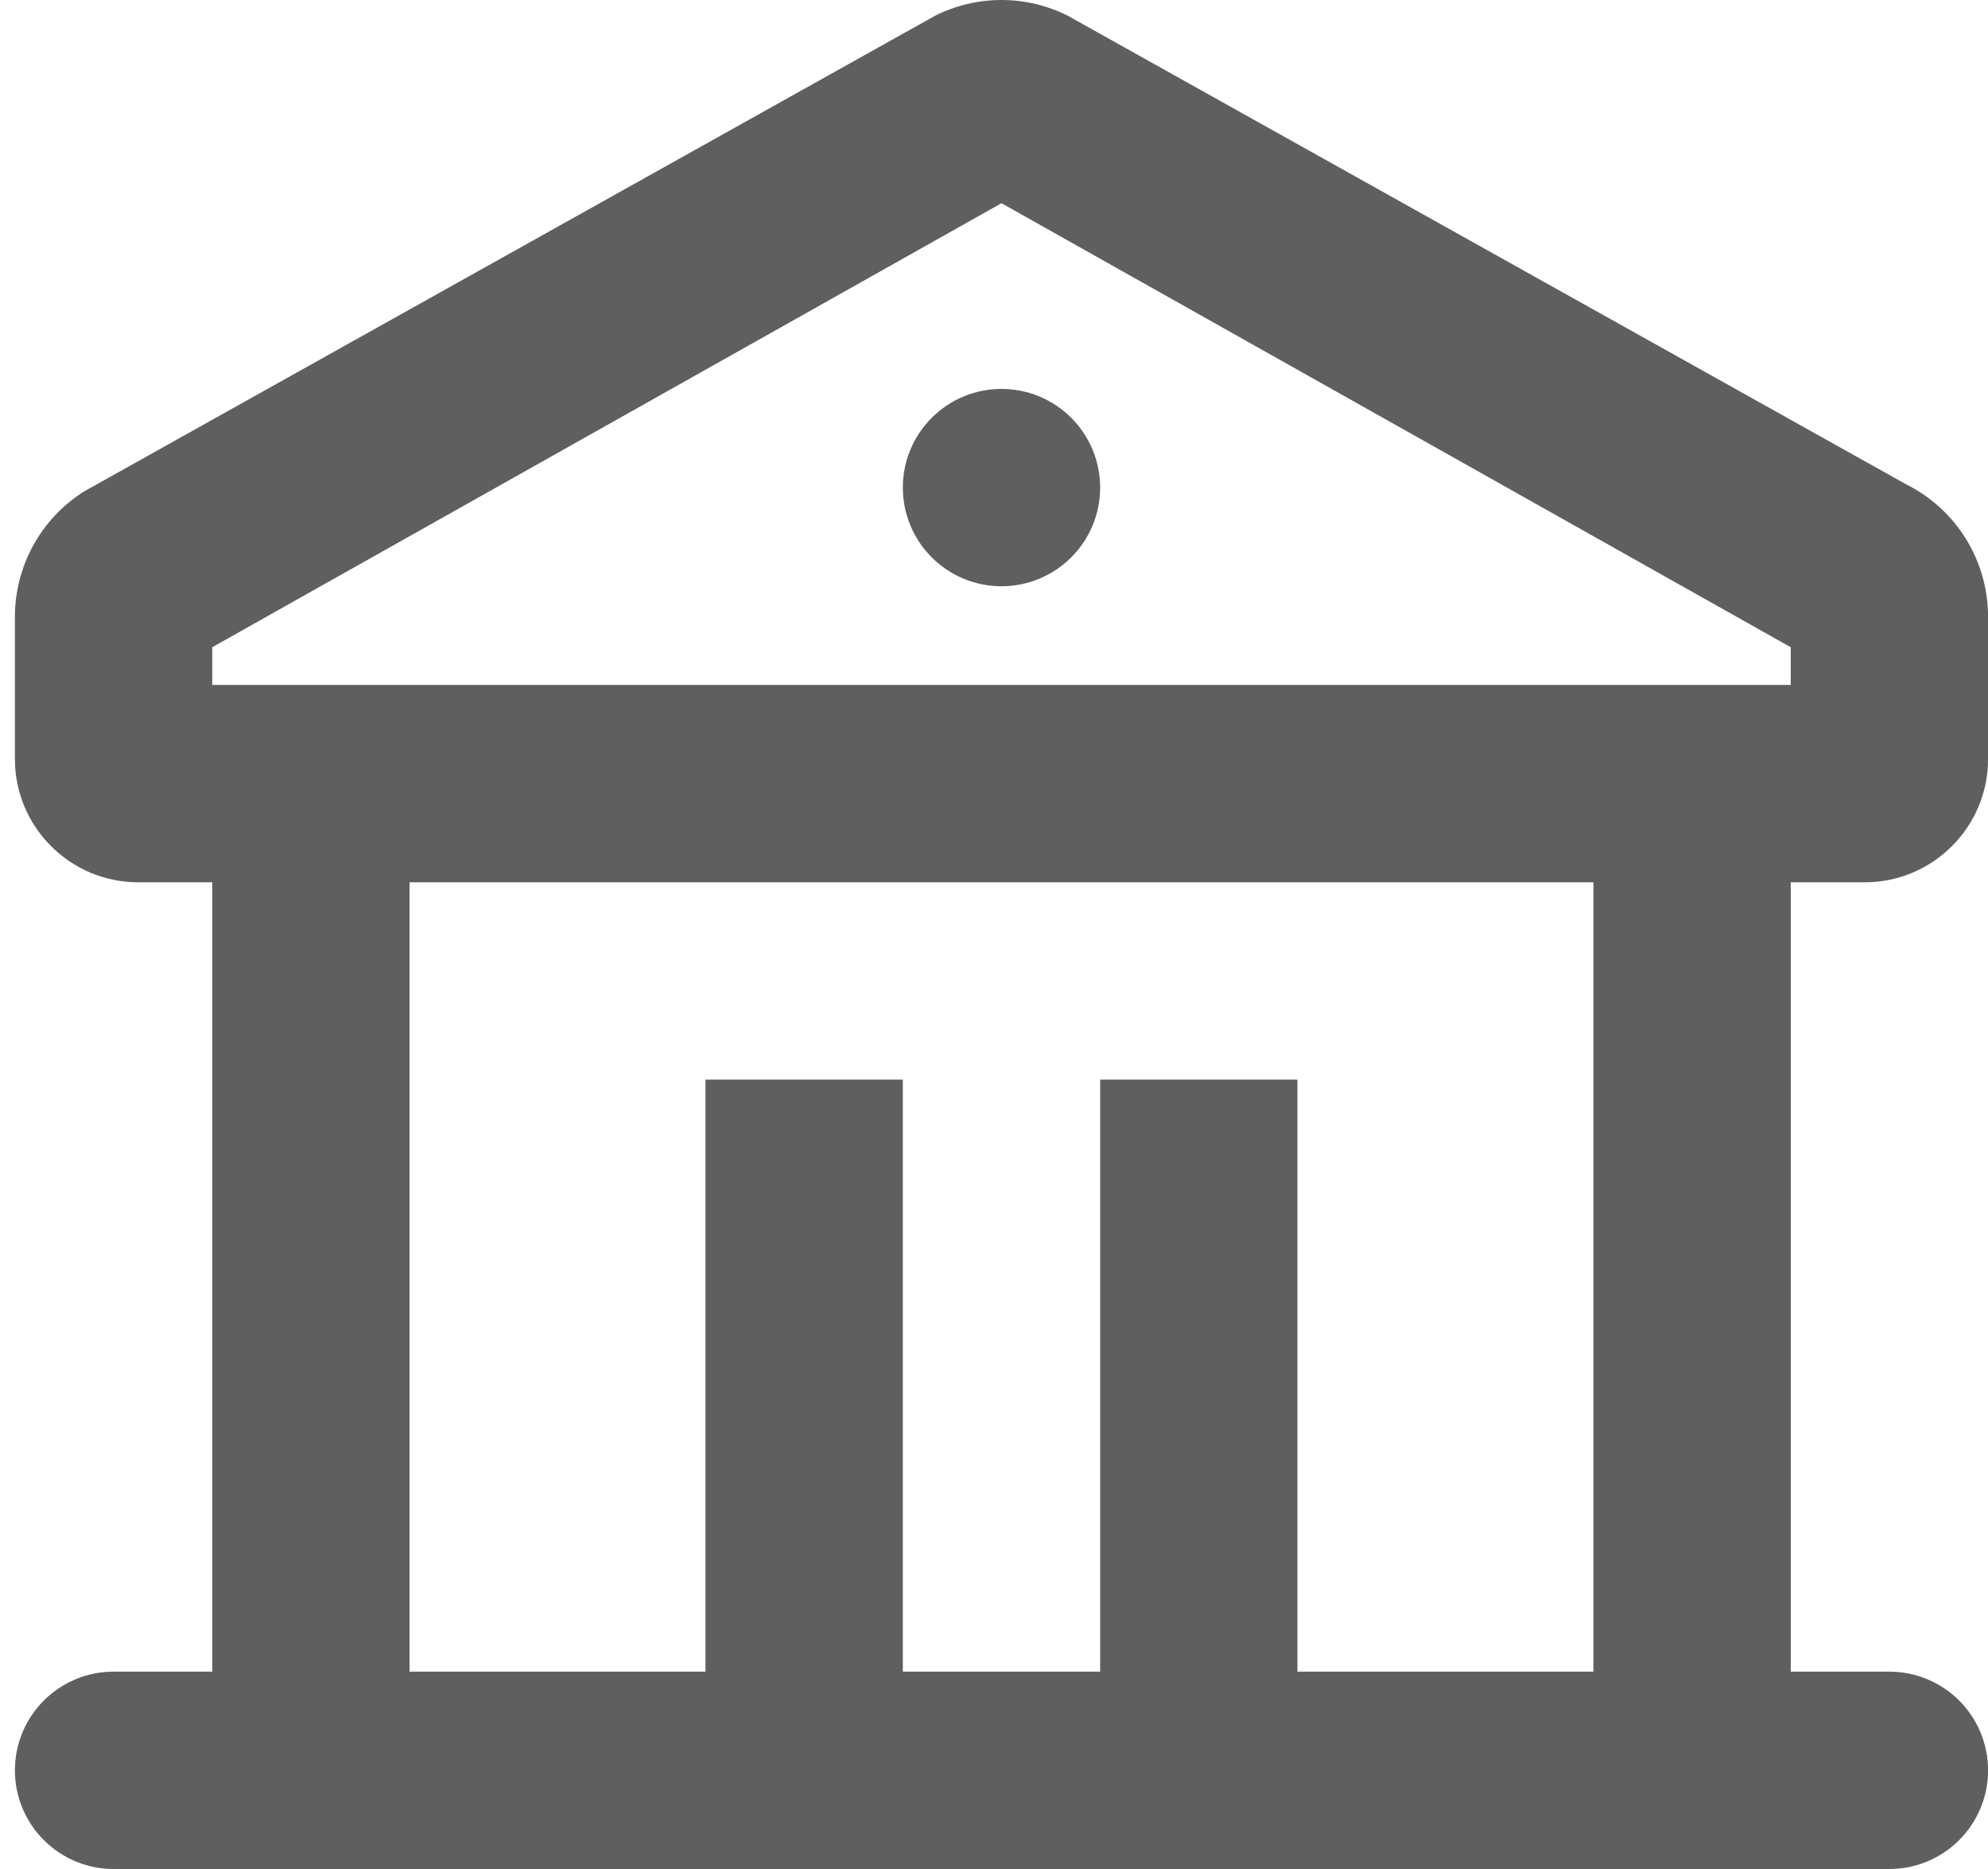 <svg width="50" height="47" viewBox="0 0 50 47" fill="none" xmlns="http://www.w3.org/2000/svg">
<path d="M26.851 0.393L47.942 12.18C48.561 12.489 49.082 12.964 49.446 13.553C49.81 14.142 50.002 14.82 50.002 15.512V19.085C50.002 20.797 48.612 22.187 46.9 22.187H45.039V42.037H47.52C48.178 42.037 48.809 42.299 49.275 42.764C49.74 43.229 50.002 43.861 50.002 44.519C50.002 45.177 49.74 45.808 49.275 46.273C48.809 46.739 48.178 47 47.52 47H2.856C2.198 47 1.567 46.739 1.102 46.273C0.636 45.808 0.375 45.177 0.375 44.519C0.375 43.861 0.636 43.229 1.102 42.764C1.567 42.299 2.198 42.037 2.856 42.037H5.338V22.187H3.477C1.765 22.187 0.375 20.797 0.375 19.085V15.512C0.375 14.217 1.045 13.026 2.127 12.351L23.523 0.393C24.04 0.135 24.61 0 25.188 0C25.766 0 26.334 0.135 26.851 0.393ZM40.076 22.187H10.3V42.037H17.744V27.149H22.707V42.037H27.67V27.149H32.632V42.037H40.076V22.187ZM25.188 5.11L5.338 16.276V17.224H45.039V16.276L25.188 5.11ZM25.188 9.78C25.846 9.78 26.477 10.041 26.943 10.507C27.408 10.972 27.67 11.603 27.67 12.261C27.67 12.919 27.408 13.551 26.943 14.016C26.477 14.481 25.846 14.743 25.188 14.743C24.53 14.743 23.899 14.481 23.434 14.016C22.968 13.551 22.707 12.919 22.707 12.261C22.707 11.603 22.968 10.972 23.434 10.507C23.899 10.041 24.53 9.78 25.188 9.78Z" fill="#5F5F5F"/>
</svg>
